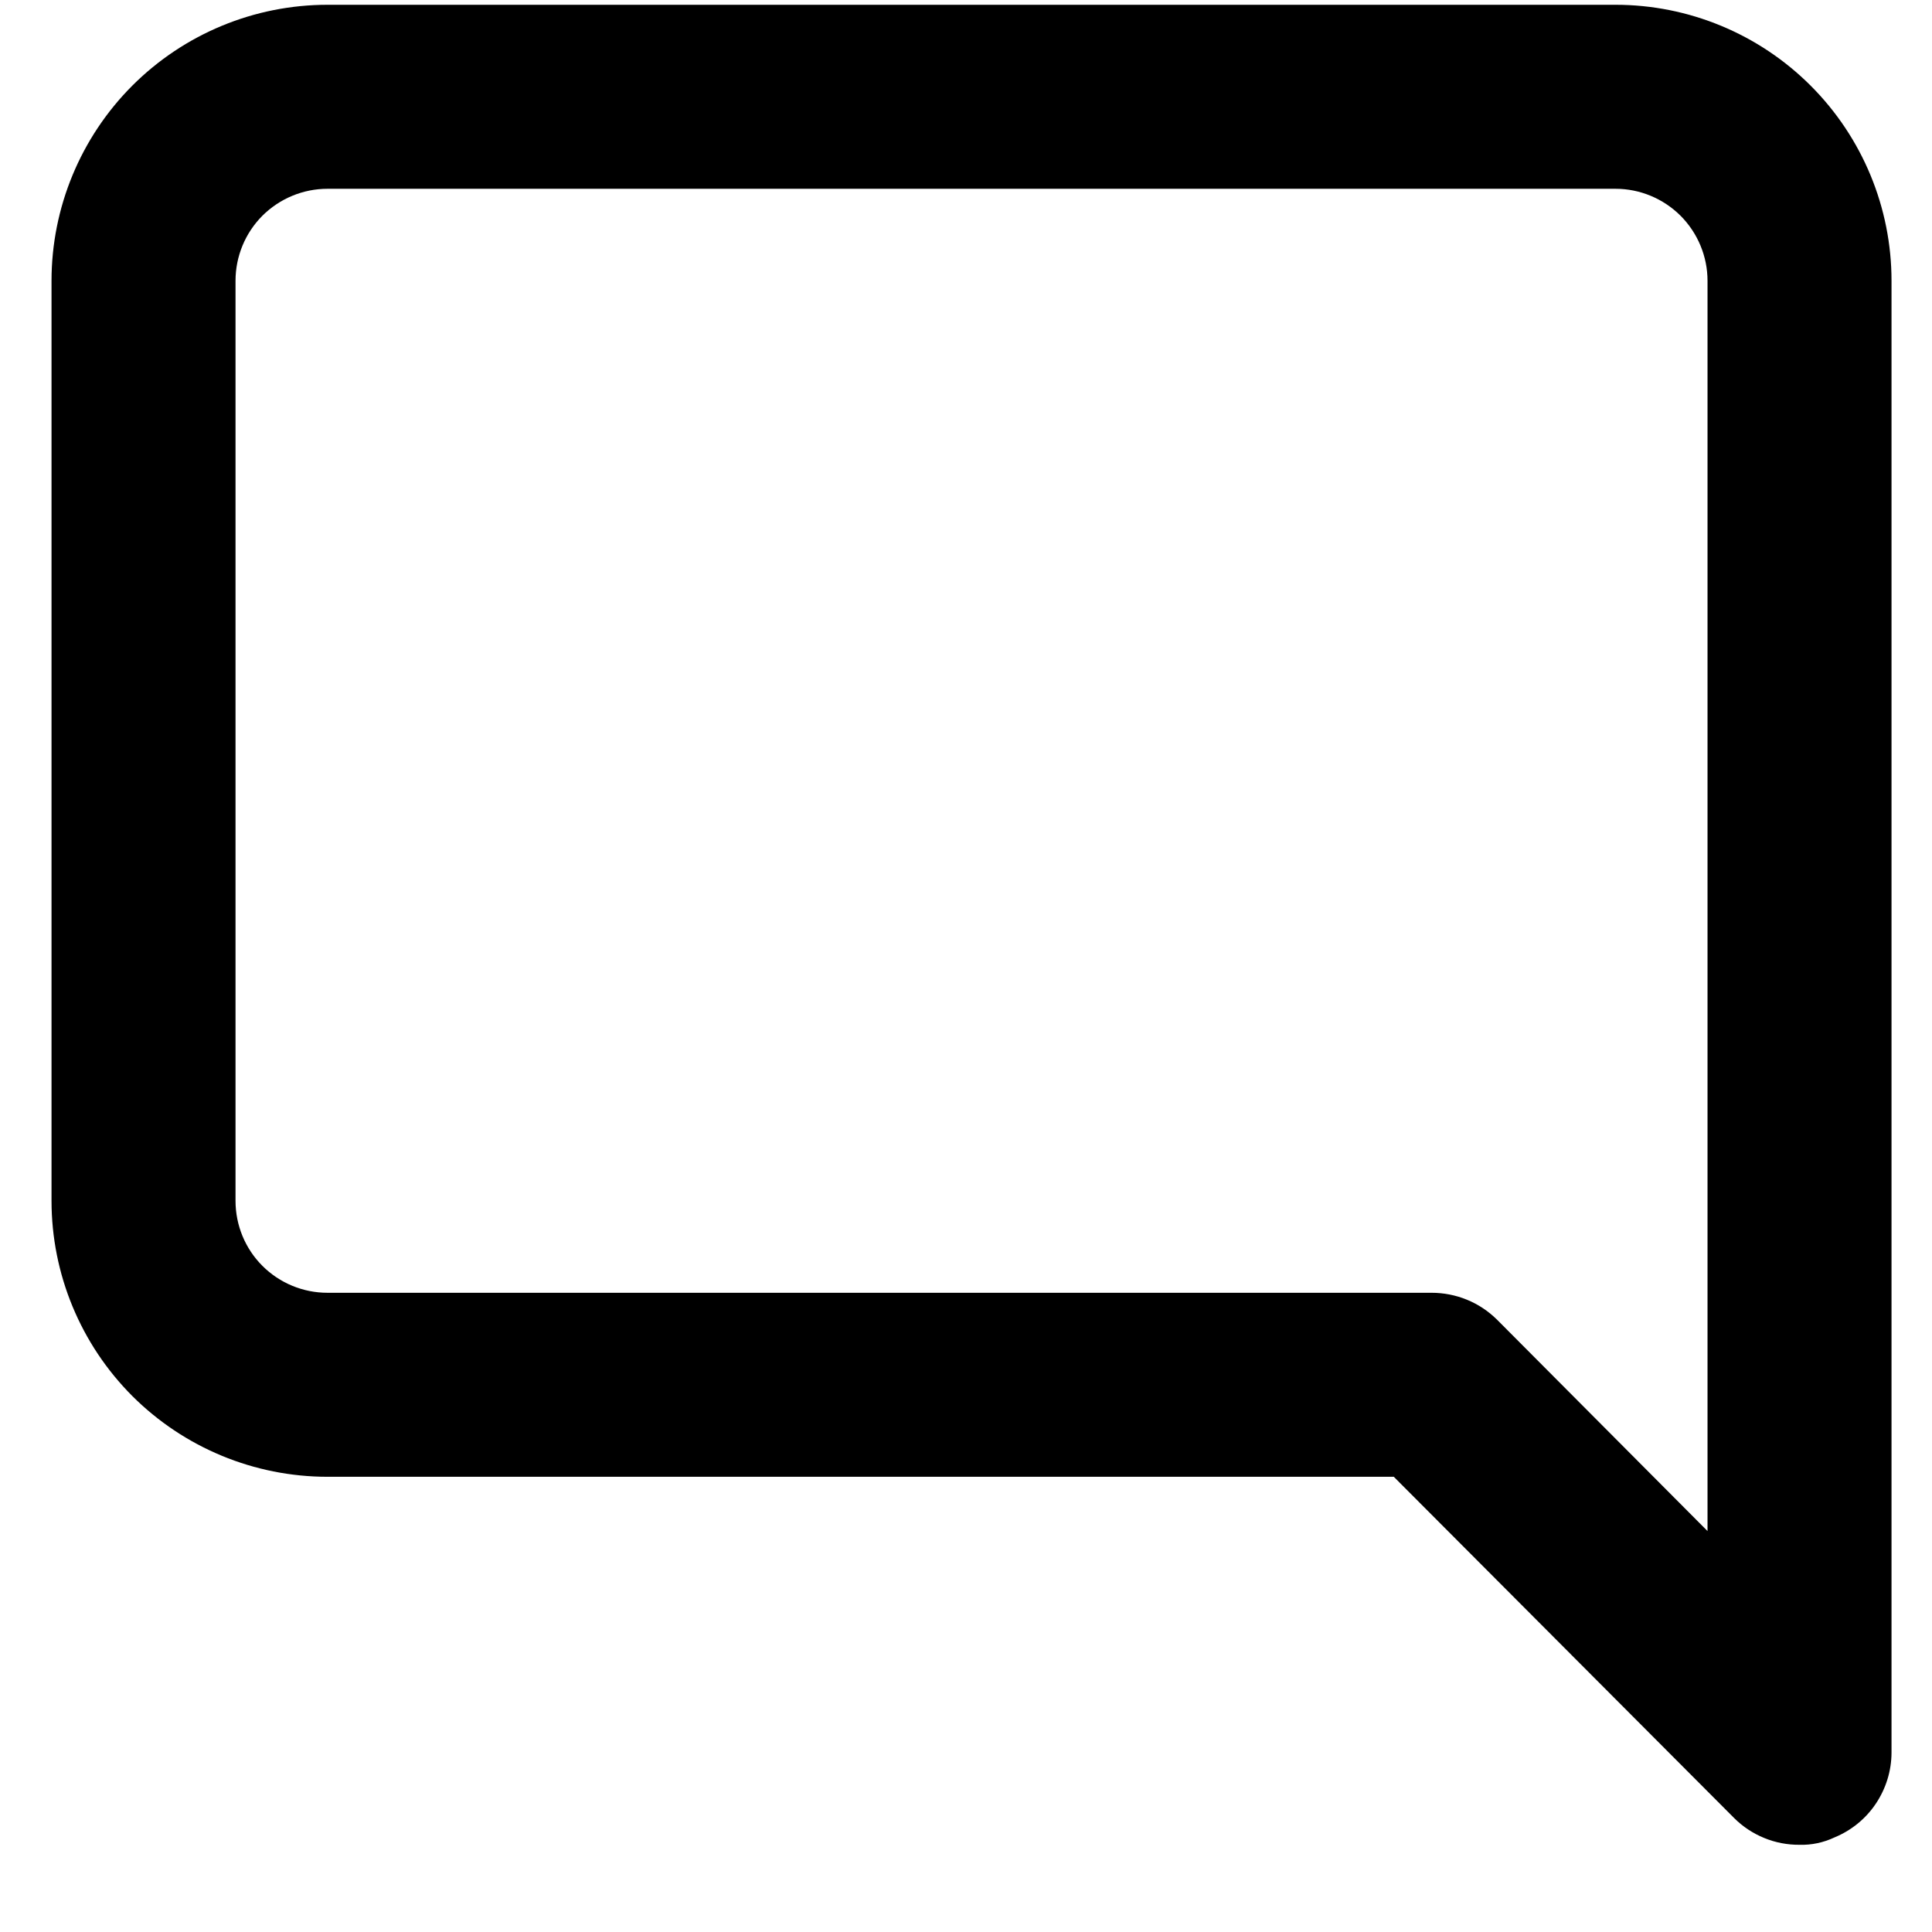 <svg width="21" height="21" viewBox="0 0 21 21" fill="none" xmlns="http://www.w3.org/2000/svg">
<path d="M17.56 0.052H3.56C2.764 0.052 2.001 0.368 1.438 0.931C0.876 1.494 0.56 2.257 0.56 3.052V13.052C0.56 13.848 0.876 14.611 1.438 15.174C2.001 15.736 2.764 16.052 3.56 16.052H15.15L18.85 19.762C18.943 19.855 19.054 19.928 19.176 19.978C19.297 20.028 19.428 20.053 19.56 20.052C19.691 20.056 19.821 20.028 19.94 19.972C20.122 19.897 20.279 19.77 20.389 19.606C20.499 19.442 20.559 19.25 20.56 19.052V3.052C20.56 2.257 20.244 1.494 19.681 0.931C19.118 0.368 18.355 0.052 17.56 0.052ZM18.56 16.642L16.27 14.342C16.176 14.25 16.065 14.176 15.944 14.127C15.822 14.077 15.691 14.052 15.56 14.052H3.56C3.294 14.052 3.04 13.947 2.852 13.759C2.665 13.572 2.56 13.318 2.56 13.052V3.052C2.56 2.787 2.665 2.533 2.852 2.345C3.04 2.158 3.294 2.052 3.56 2.052H17.56C17.825 2.052 18.079 2.158 18.267 2.345C18.454 2.533 18.56 2.787 18.56 3.052V16.642Z" fill="black"/>
</svg>
